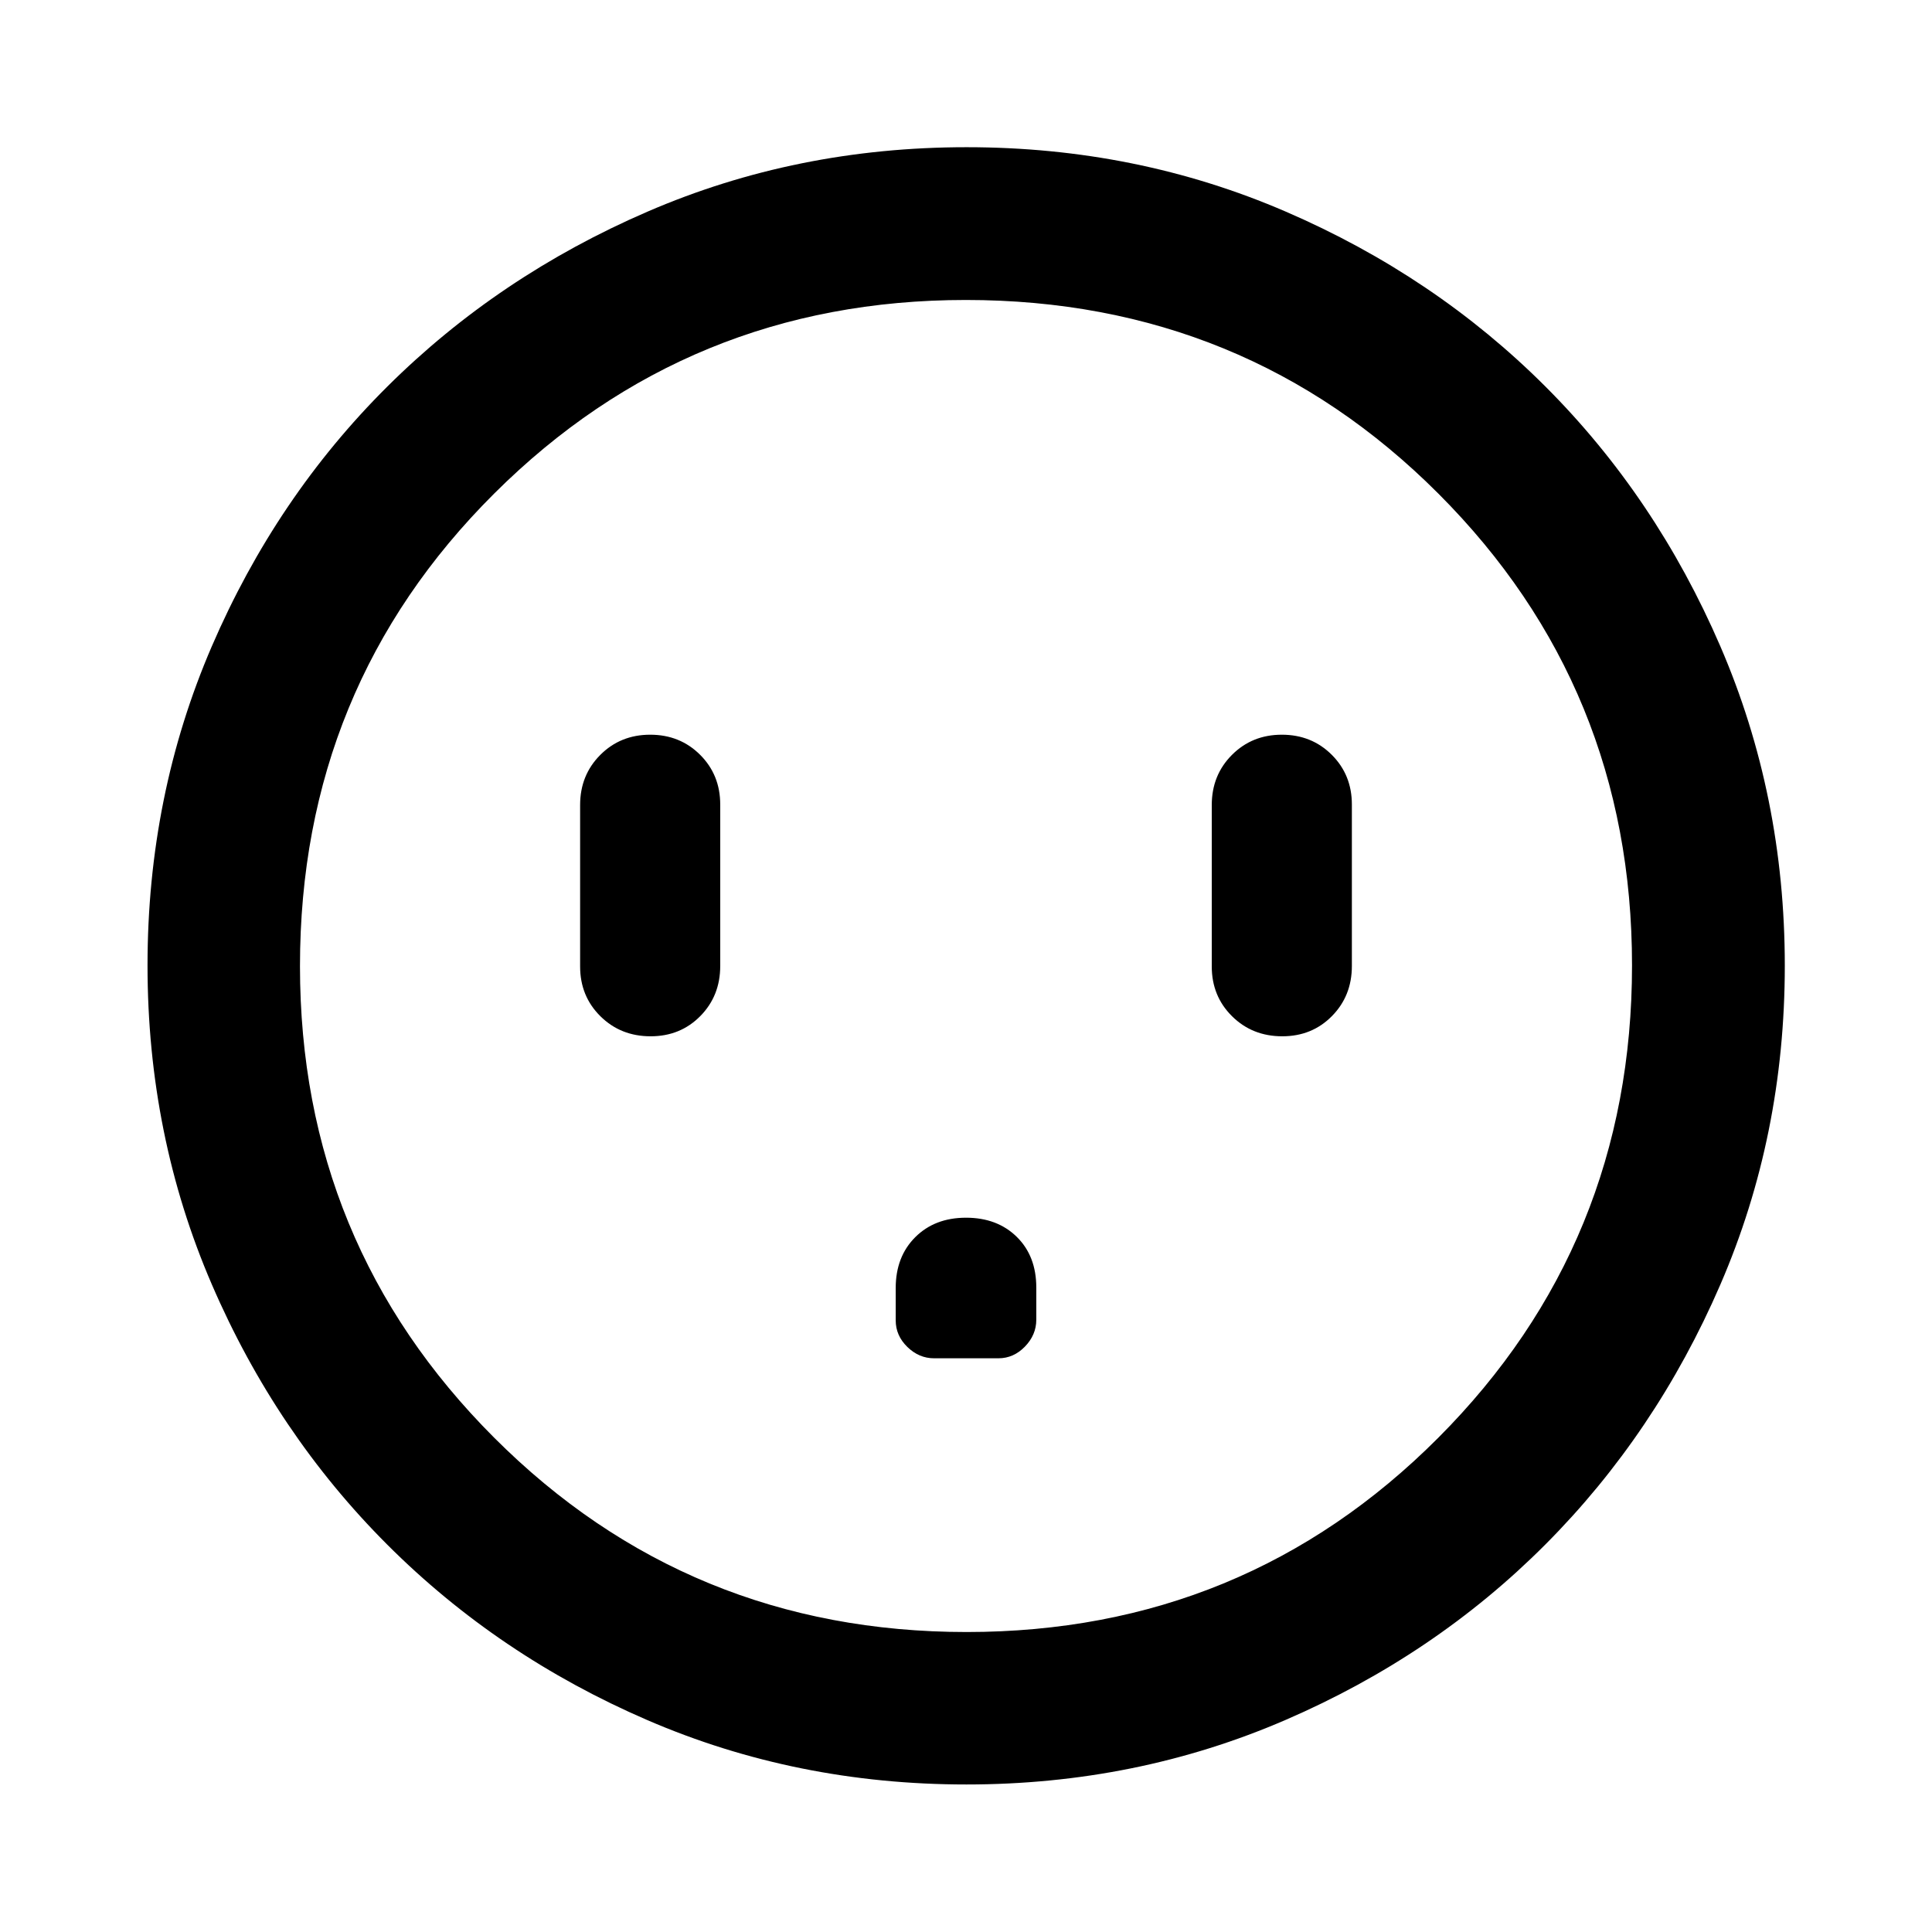 <svg xmlns="http://www.w3.org/2000/svg" height="40" viewBox="0 -960 960 960" width="40"><path d="M323.289-445.073q14.785 0 24.686-10.041 9.902-10.042 9.902-24.886v-80.239q0-14.743-10.003-24.715-10.003-9.973-24.79-9.973-14.787 0-24.805 10.041-10.018 10.042-10.018 24.886v80.239q0 14.743 10.071 24.715 10.07 9.973 24.957 9.973ZM480-354.927q-15.542 0-25.235 9.692-9.692 9.693-9.692 25.235v16.109q0 7.543 5.781 13.181 5.781 5.637 13.277 5.637h31.978q7.543 0 13.181-5.815 5.637-5.816 5.637-13.358v-15.984q0-15.645-9.692-25.171-9.693-9.526-25.235-9.526Zm157.151-90.146q14.785 0 24.686-10.041 9.902-10.042 9.902-24.886v-80.239q0-14.743-10.003-24.715-10.003-9.973-24.79-9.973-14.787 0-24.805 10.041-10.018 10.042-10.018 24.886v80.239q0 14.743 10.071 24.715 10.07 9.973 24.957 9.973ZM480.199-73.304q-84.439 0-158.475-31.959-74.037-31.958-129.27-87.191-55.233-55.233-87.191-129.298-31.959-74.064-31.959-158.559 0-84.496 31.959-158.582 31.958-74.087 87.166-128.995t129.284-86.937q74.076-32.03 158.585-32.03 84.509 0 158.614 32.017 74.105 32.018 129.001 86.905 54.897 54.886 86.919 129.086 32.023 74.199 32.023 158.67 0 84.461-32.03 158.495-32.029 74.034-86.937 129.124-54.908 55.091-129.079 87.173-74.171 32.08-158.61 32.08Zm.134-75.754q138.044 0 234.327-96.516 96.282-96.515 96.282-234.759 0-138.044-96.157-234.327-96.158-96.282-234.865-96.282-137.79 0-234.326 96.157-96.536 96.158-96.536 234.865 0 137.79 96.516 234.326 96.515 96.536 234.759 96.536ZM480-480Z"/></svg>